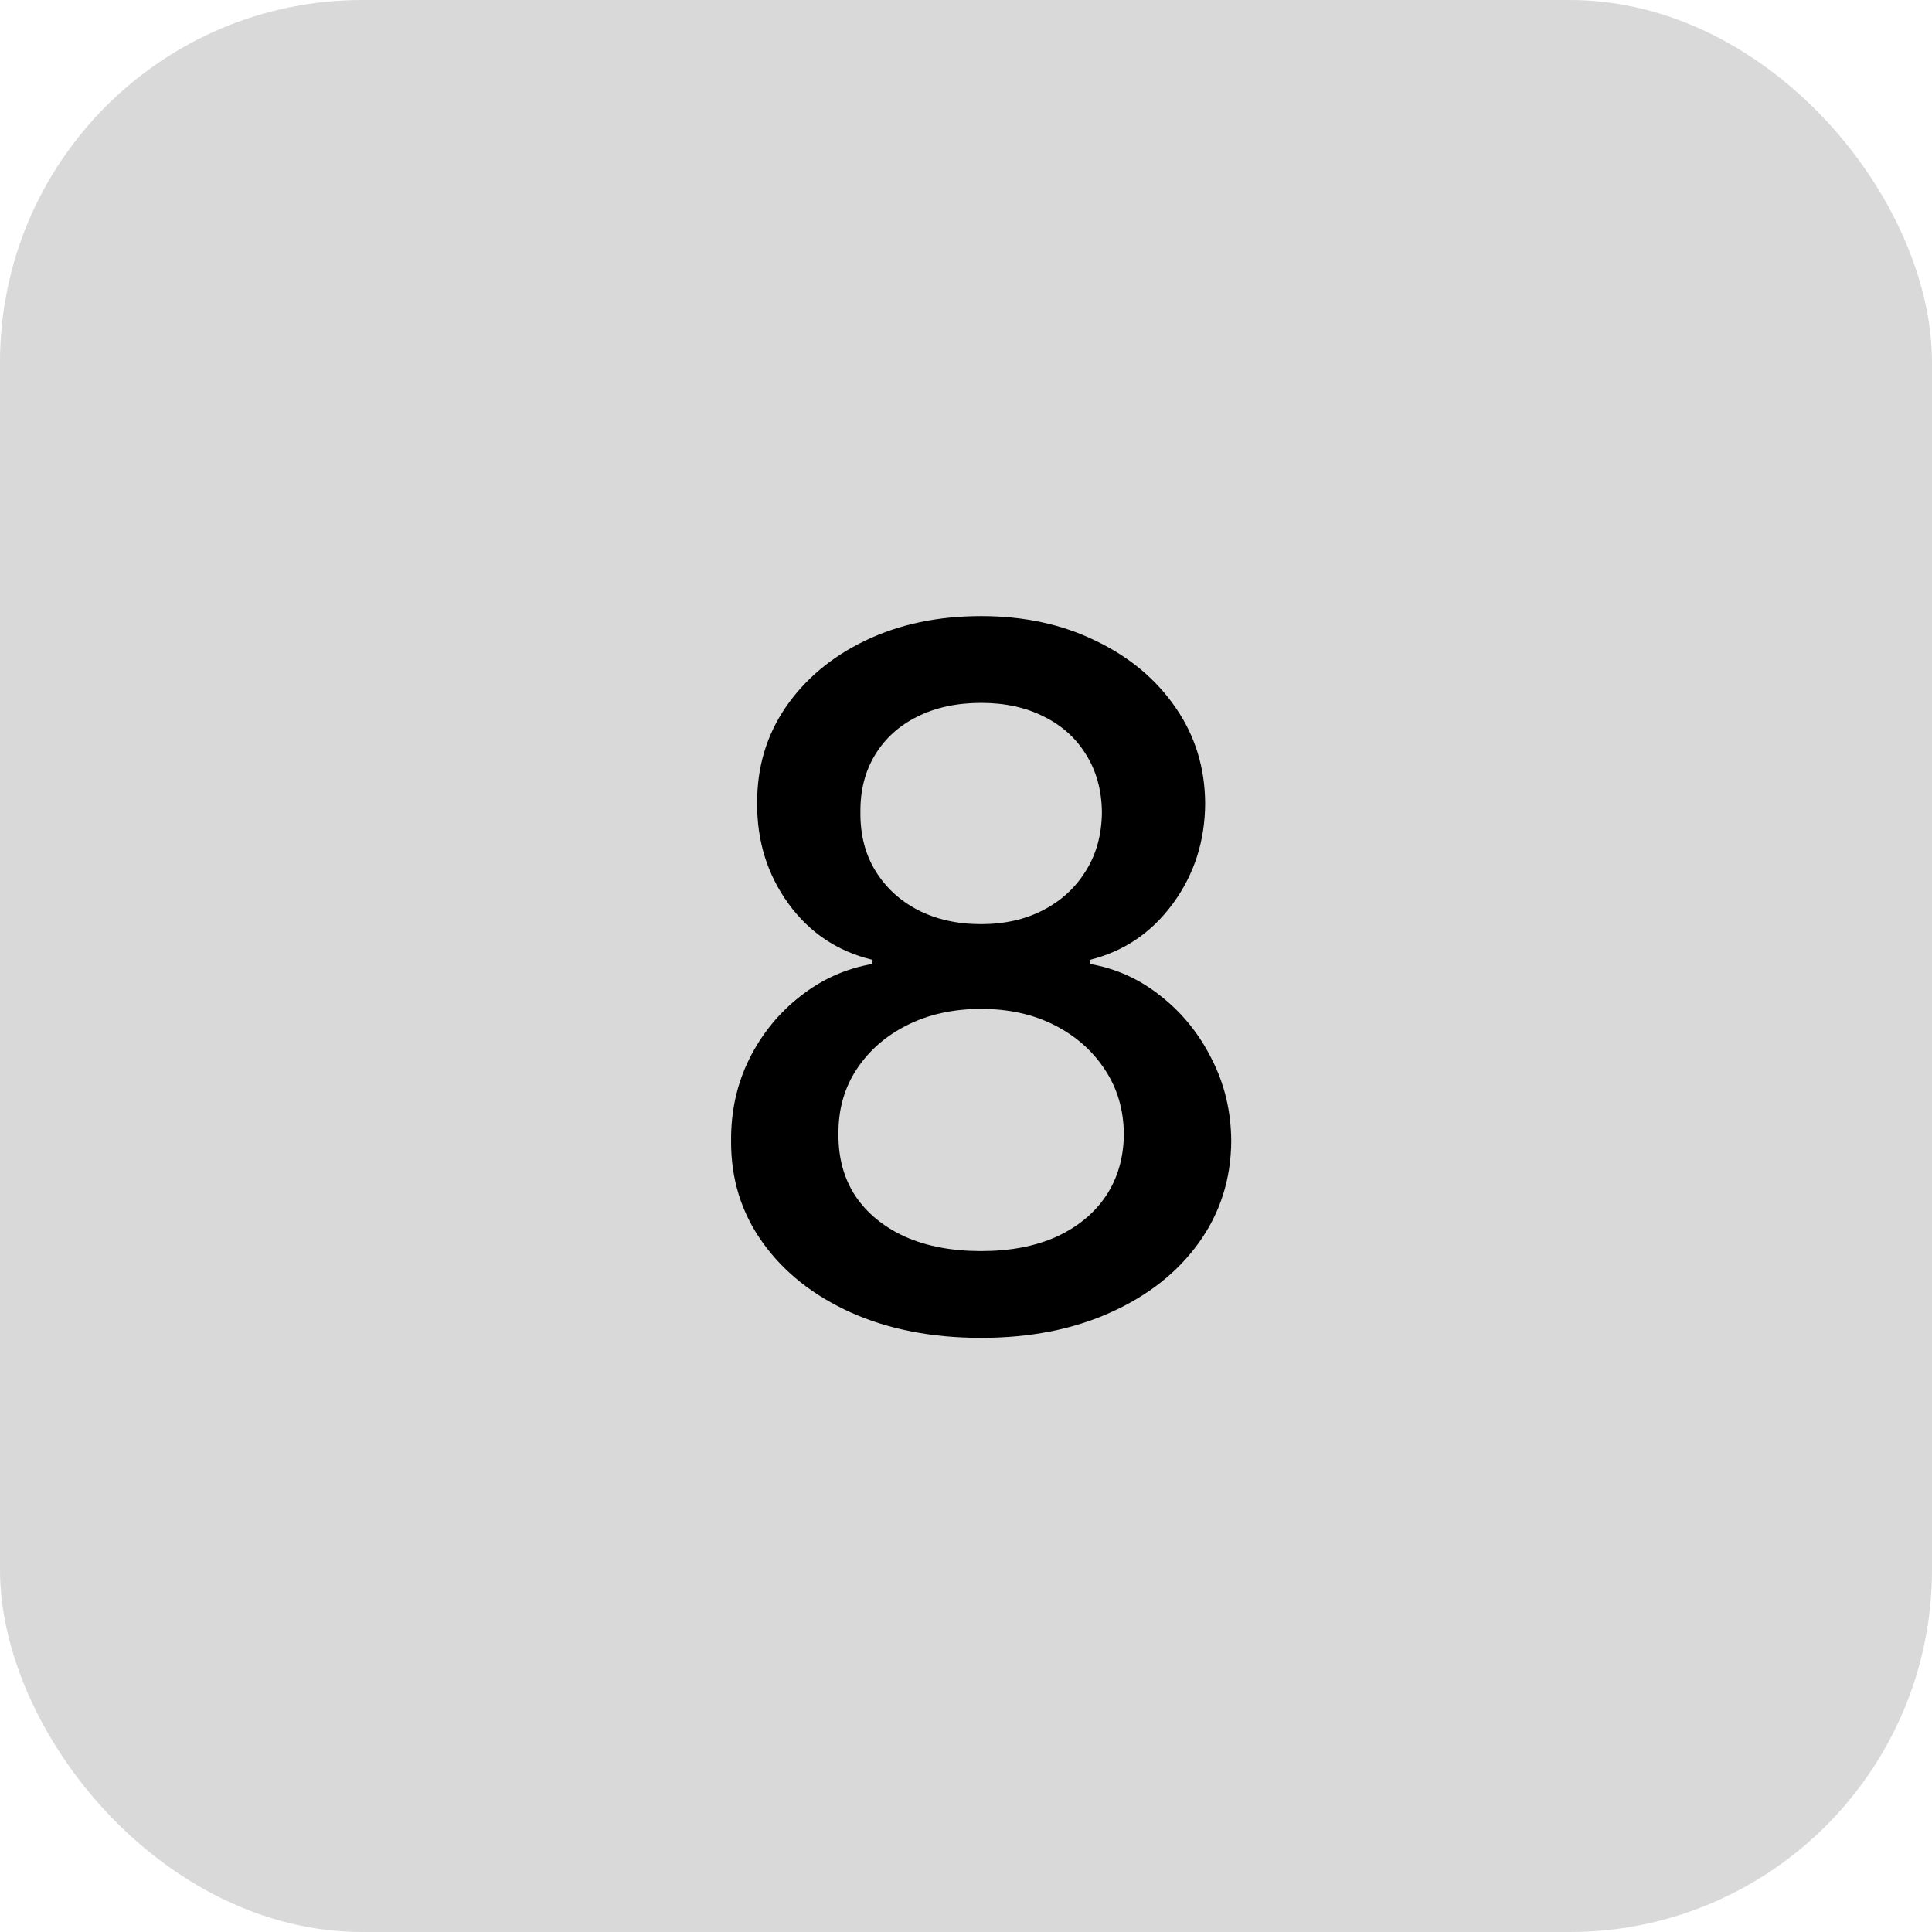 <svg width="80" height="80" viewBox="0 0 80 80" fill="none" xmlns="http://www.w3.org/2000/svg">
<rect width="80" height="80" rx="15" fill="#D9D9D9"/>
<path d="M40.628 55.398C38.592 55.398 36.793 55.047 35.23 54.347C33.677 53.646 32.46 52.68 31.579 51.449C30.699 50.218 30.263 48.816 30.273 47.244C30.263 46.013 30.514 44.882 31.026 43.849C31.546 42.808 32.252 41.941 33.142 41.25C34.032 40.549 35.026 40.104 36.125 39.915V39.744C34.676 39.394 33.516 38.617 32.645 37.415C31.774 36.212 31.343 34.83 31.352 33.267C31.343 31.78 31.736 30.454 32.531 29.29C33.336 28.116 34.439 27.192 35.841 26.52C37.242 25.848 38.838 25.511 40.628 25.511C42.399 25.511 43.98 25.852 45.372 26.534C46.774 27.206 47.877 28.13 48.682 29.304C49.487 30.469 49.894 31.79 49.903 33.267C49.894 34.83 49.449 36.212 48.568 37.415C47.688 38.617 46.542 39.394 45.131 39.744V39.915C46.22 40.104 47.2 40.549 48.071 41.25C48.952 41.941 49.653 42.808 50.173 43.849C50.704 44.882 50.974 46.013 50.983 47.244C50.974 48.816 50.528 50.218 49.648 51.449C48.767 52.68 47.545 53.646 45.983 54.347C44.43 55.047 42.645 55.398 40.628 55.398ZM40.628 51.804C41.831 51.804 42.872 51.605 43.753 51.207C44.633 50.8 45.315 50.237 45.798 49.517C46.281 48.788 46.528 47.936 46.537 46.96C46.528 45.947 46.262 45.052 45.742 44.276C45.23 43.499 44.534 42.888 43.653 42.443C42.773 41.998 41.764 41.776 40.628 41.776C39.482 41.776 38.464 41.998 37.574 42.443C36.684 42.888 35.983 43.499 35.472 44.276C34.96 45.052 34.709 45.947 34.719 46.96C34.709 47.936 34.941 48.788 35.415 49.517C35.898 50.237 36.584 50.8 37.474 51.207C38.365 51.605 39.416 51.804 40.628 51.804ZM40.628 38.267C41.594 38.267 42.451 38.073 43.199 37.685C43.947 37.296 44.534 36.757 44.96 36.065C45.396 35.374 45.618 34.564 45.628 33.636C45.618 32.727 45.401 31.932 44.974 31.25C44.558 30.568 43.975 30.043 43.227 29.673C42.479 29.294 41.613 29.105 40.628 29.105C39.624 29.105 38.743 29.294 37.986 29.673C37.238 30.043 36.655 30.568 36.239 31.25C35.822 31.932 35.618 32.727 35.628 33.636C35.618 34.564 35.827 35.374 36.253 36.065C36.679 36.757 37.266 37.296 38.014 37.685C38.772 38.073 39.643 38.267 40.628 38.267Z" fill="black"/>
</svg>
